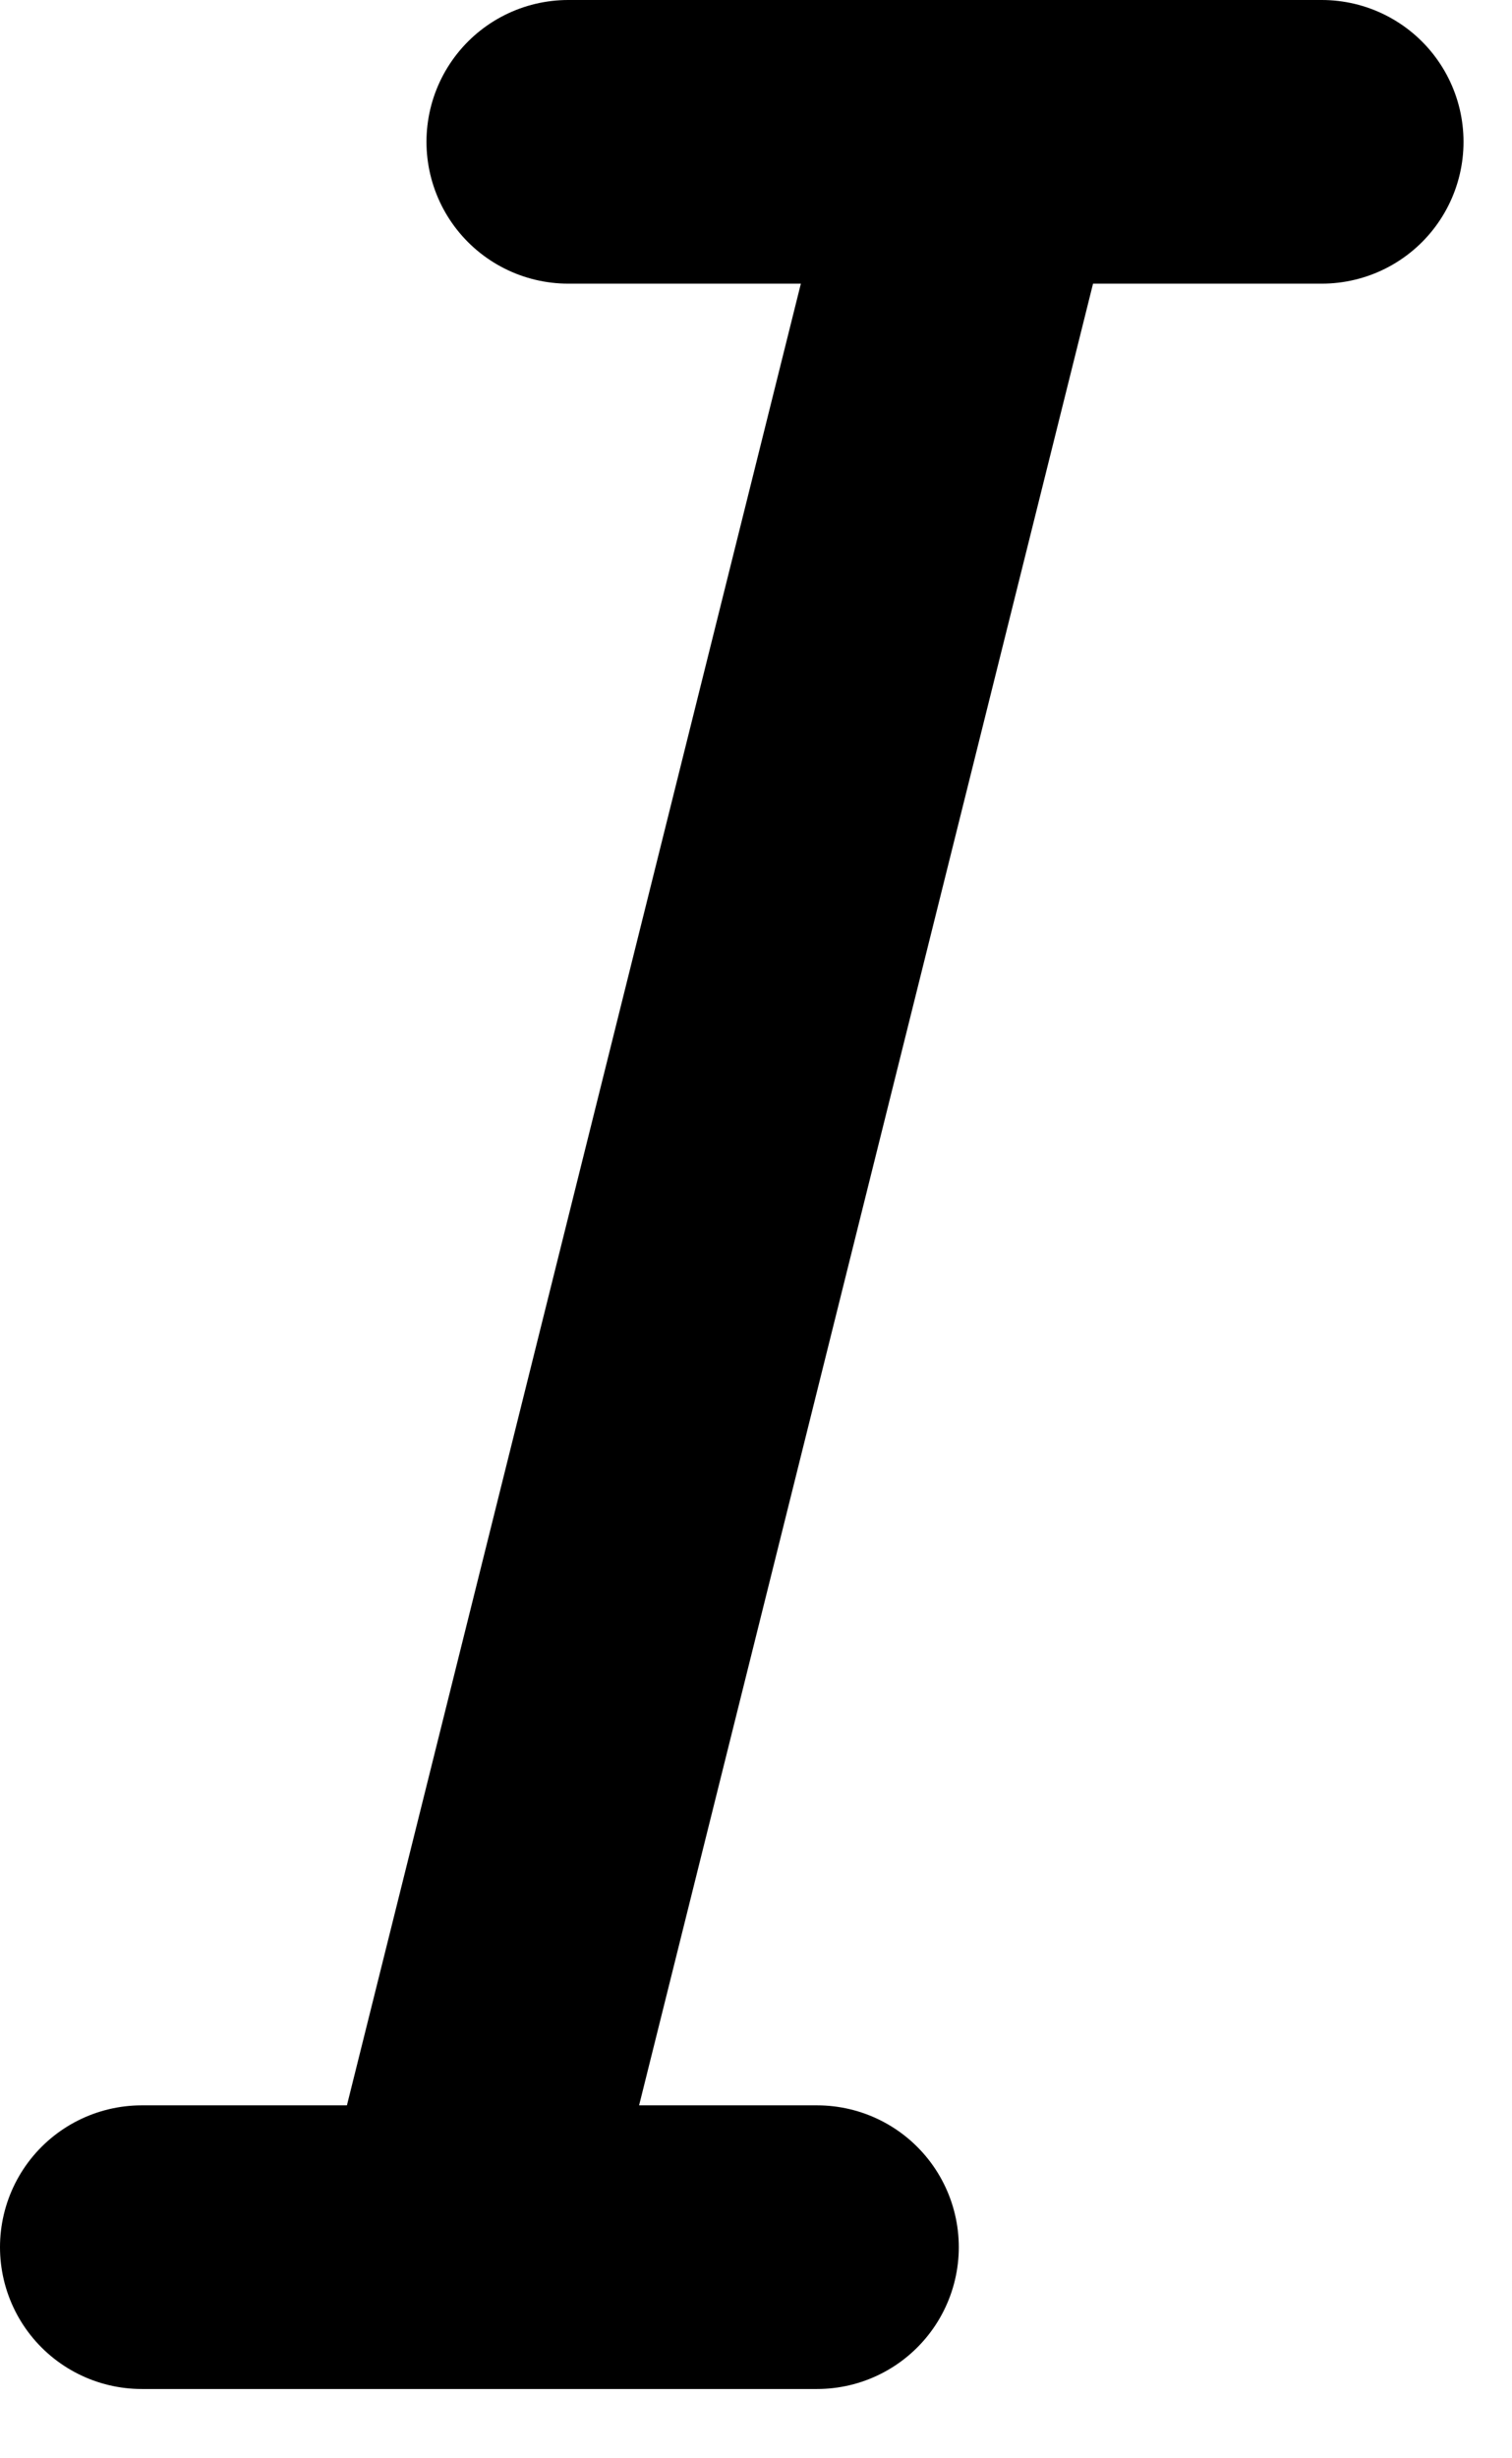 <?xml version="1.0" encoding="UTF-8" standalone="no"?><!DOCTYPE svg PUBLIC "-//W3C//DTD SVG 1.1//EN"
        "http://www.w3.org/Graphics/SVG/1.1/DTD/svg11.dtd">
<svg width="100%" height="100%" viewBox="0 0 16 26" version="1.1" xmlns="http://www.w3.org/2000/svg"
     xmlns:xlink="http://www.w3.org/1999/xlink" xml:space="preserve" xmlns:serif="http://www.serif.com/"
     style="fill-rule:evenodd;clip-rule:evenodd;stroke-linecap:round;stroke-linejoin:round;stroke-miterlimit:10;"><g><path d="M4.843,23.767l5.416,-21.723" style="fill:none;fill-rule:nonzero;stroke:currentColor;stroke-width:3px;"/><path
        d="M6.013,1.5l7.974,0" style="fill:none;fill-rule:nonzero;stroke:currentColor;stroke-width:3px;"/><path
        d="M1.5,23.767l7.146,-0" style="fill:none;fill-rule:nonzero;stroke:currentColor;stroke-width:3px;"/></g></svg>
